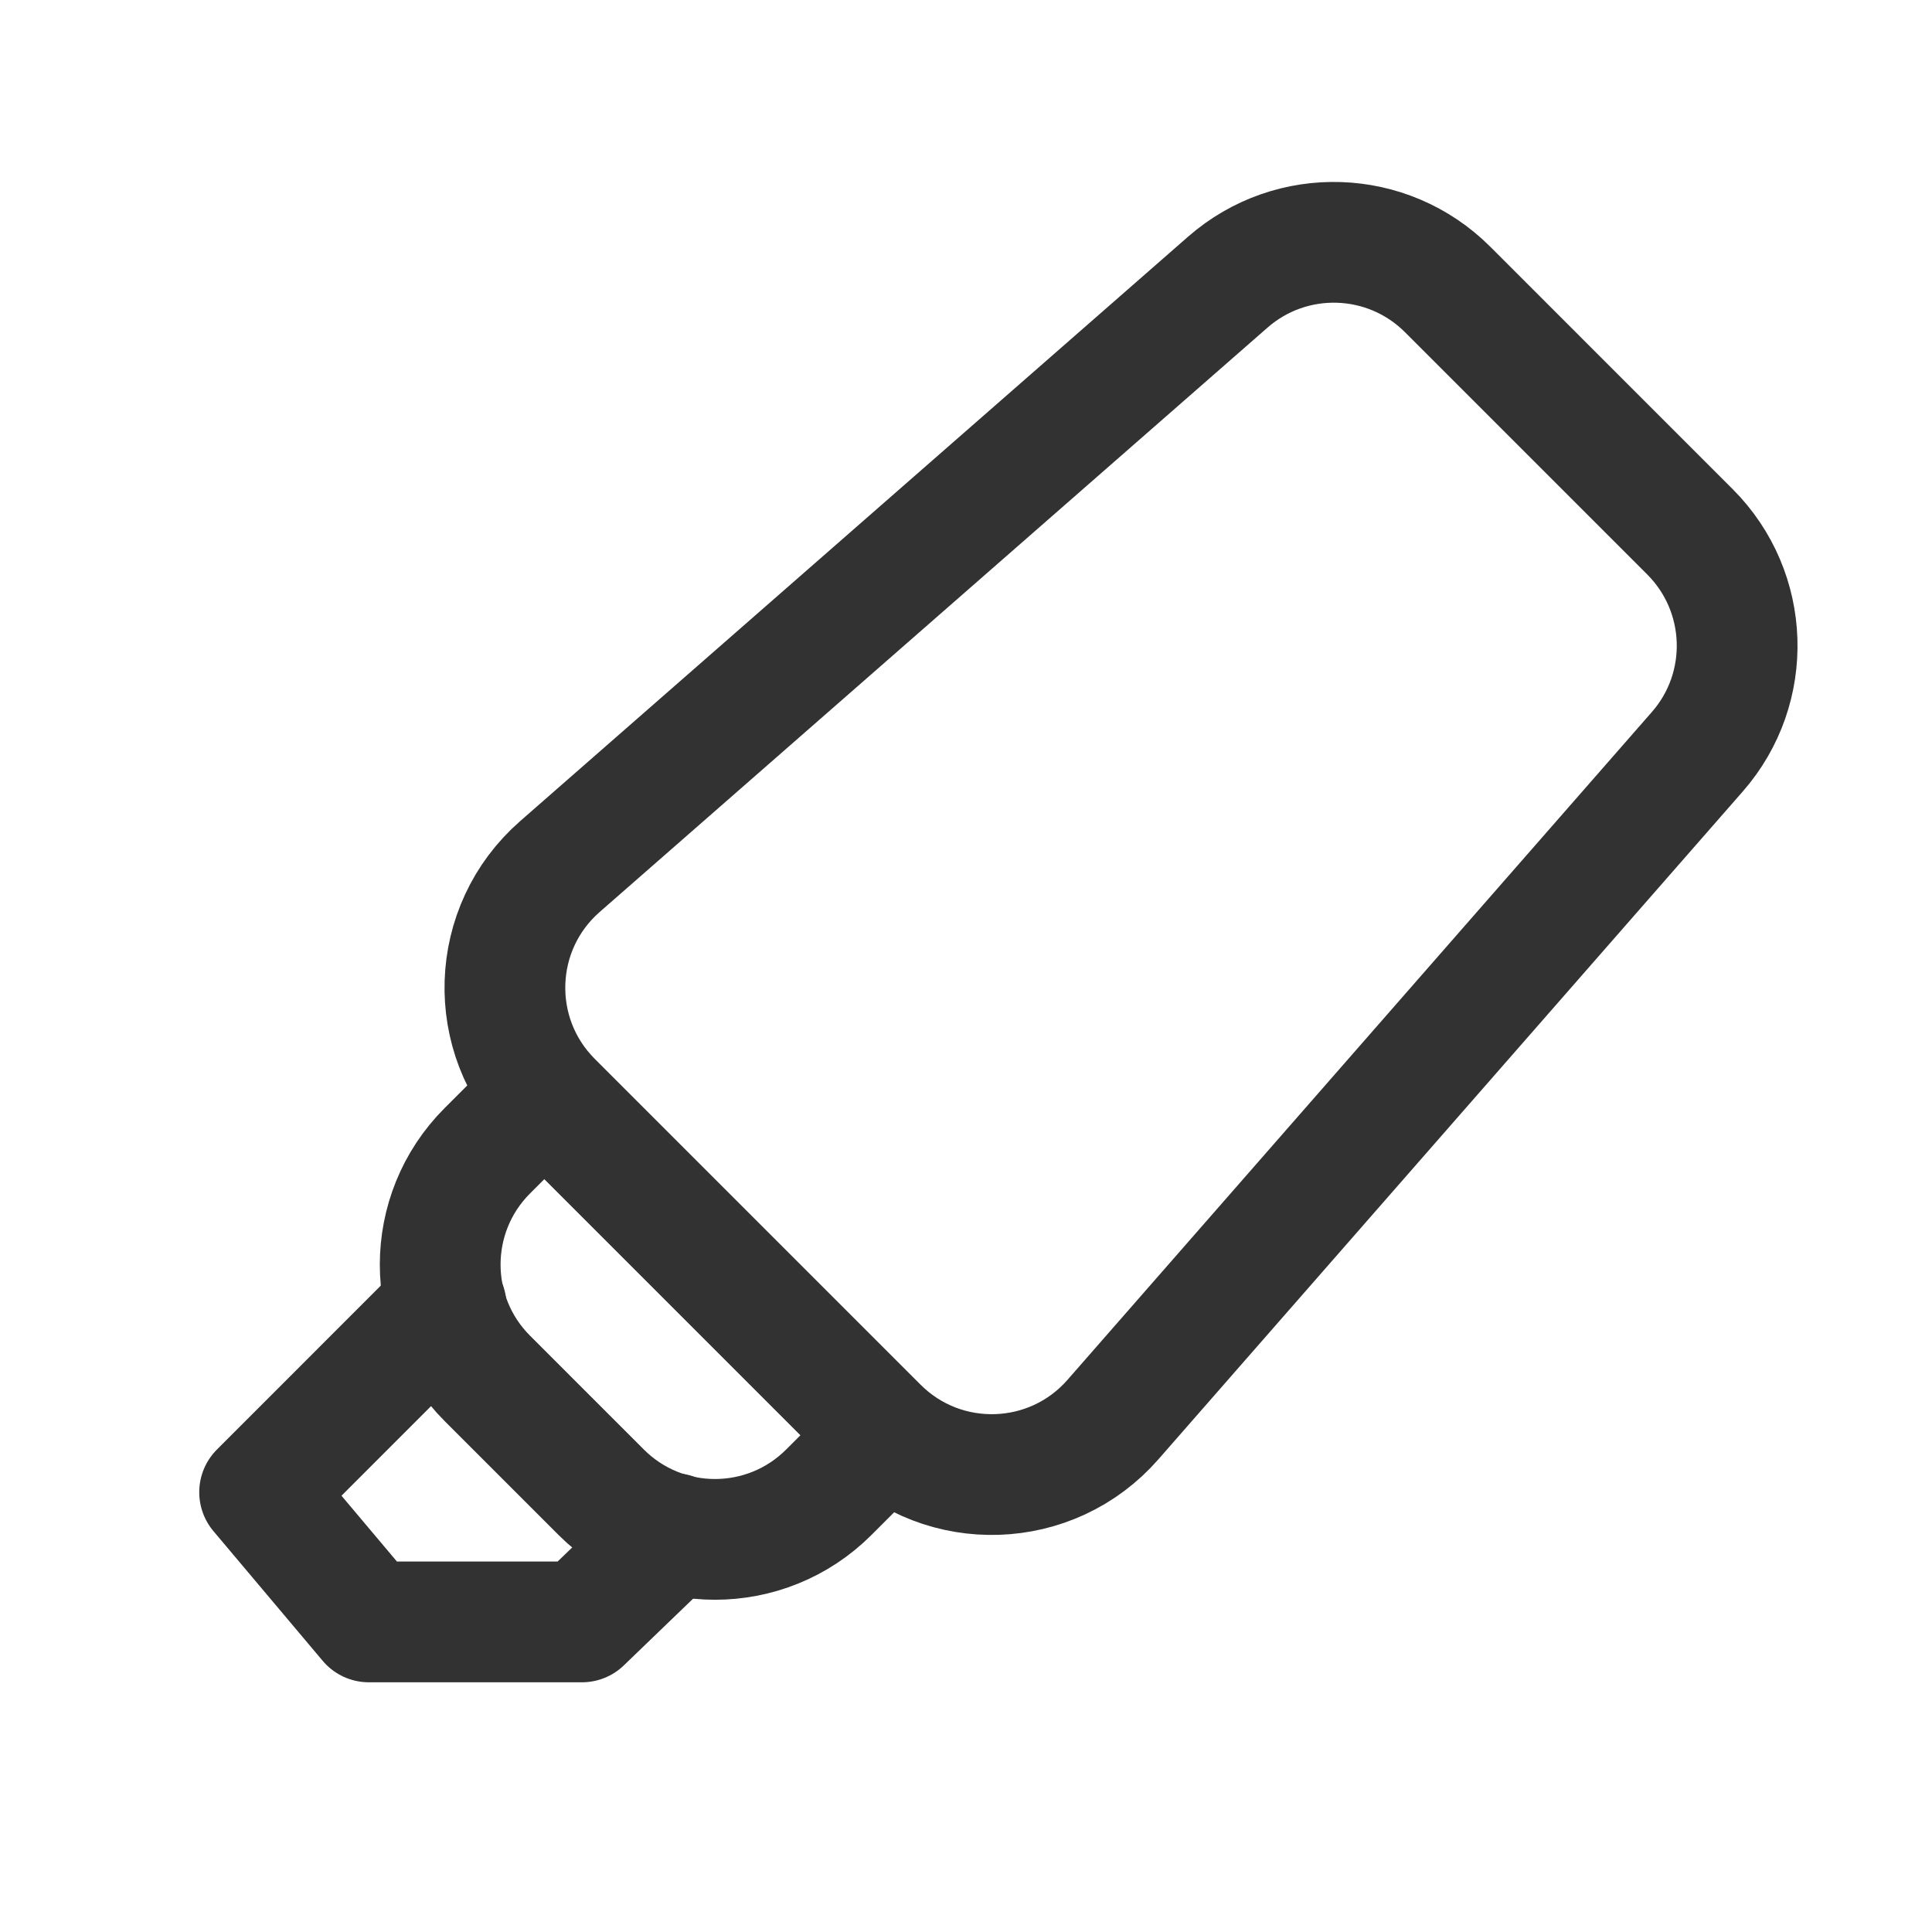 <?xml version="1.0" encoding="UTF-8"?>
<svg width="24px" height="24px" viewBox="0 0 24 24" version="1.1" xmlns="http://www.w3.org/2000/svg">
    <title>Group</title>
    <g id="Page-1" stroke="none" stroke-width="1" fill="none" fill-rule="evenodd">
        <g id="Path" transform="translate(-0, -0)">
            <polygon points="0 0 24 0 24 24 0 24"></polygon>
            <polyline stroke="#323232" stroke-width="1.5" stroke-linecap="round" stroke-linejoin="round" points="5.542 16.219 3.225 18.537 4.582 20.148 7.229 20.148 8.369 19.05"></polyline>
            <path d="M11.003,17.83 L10.296,18.537 C9.515,19.318 8.249,19.318 7.468,18.537 L6.054,17.123 C5.273,16.342 5.273,15.076 6.054,14.295 L6.761,13.588" stroke="#323232" stroke-width="1.5" stroke-linecap="round" stroke-linejoin="round"></path>
            <path d="M20.994,6.607 L17.983,3.596 C17.238,2.851 16.044,2.812 15.252,3.505 L6.955,10.765 C6.084,11.527 6.04,12.866 6.858,13.684 L10.906,17.732 C11.724,18.55 13.064,18.505 13.825,17.635 L21.085,9.338 C21.778,8.546 21.738,7.352 20.994,6.607 Z" stroke="#323232" stroke-width="1.5" stroke-linecap="round" stroke-linejoin="round"></path>
        </g>
    </g>
</svg>